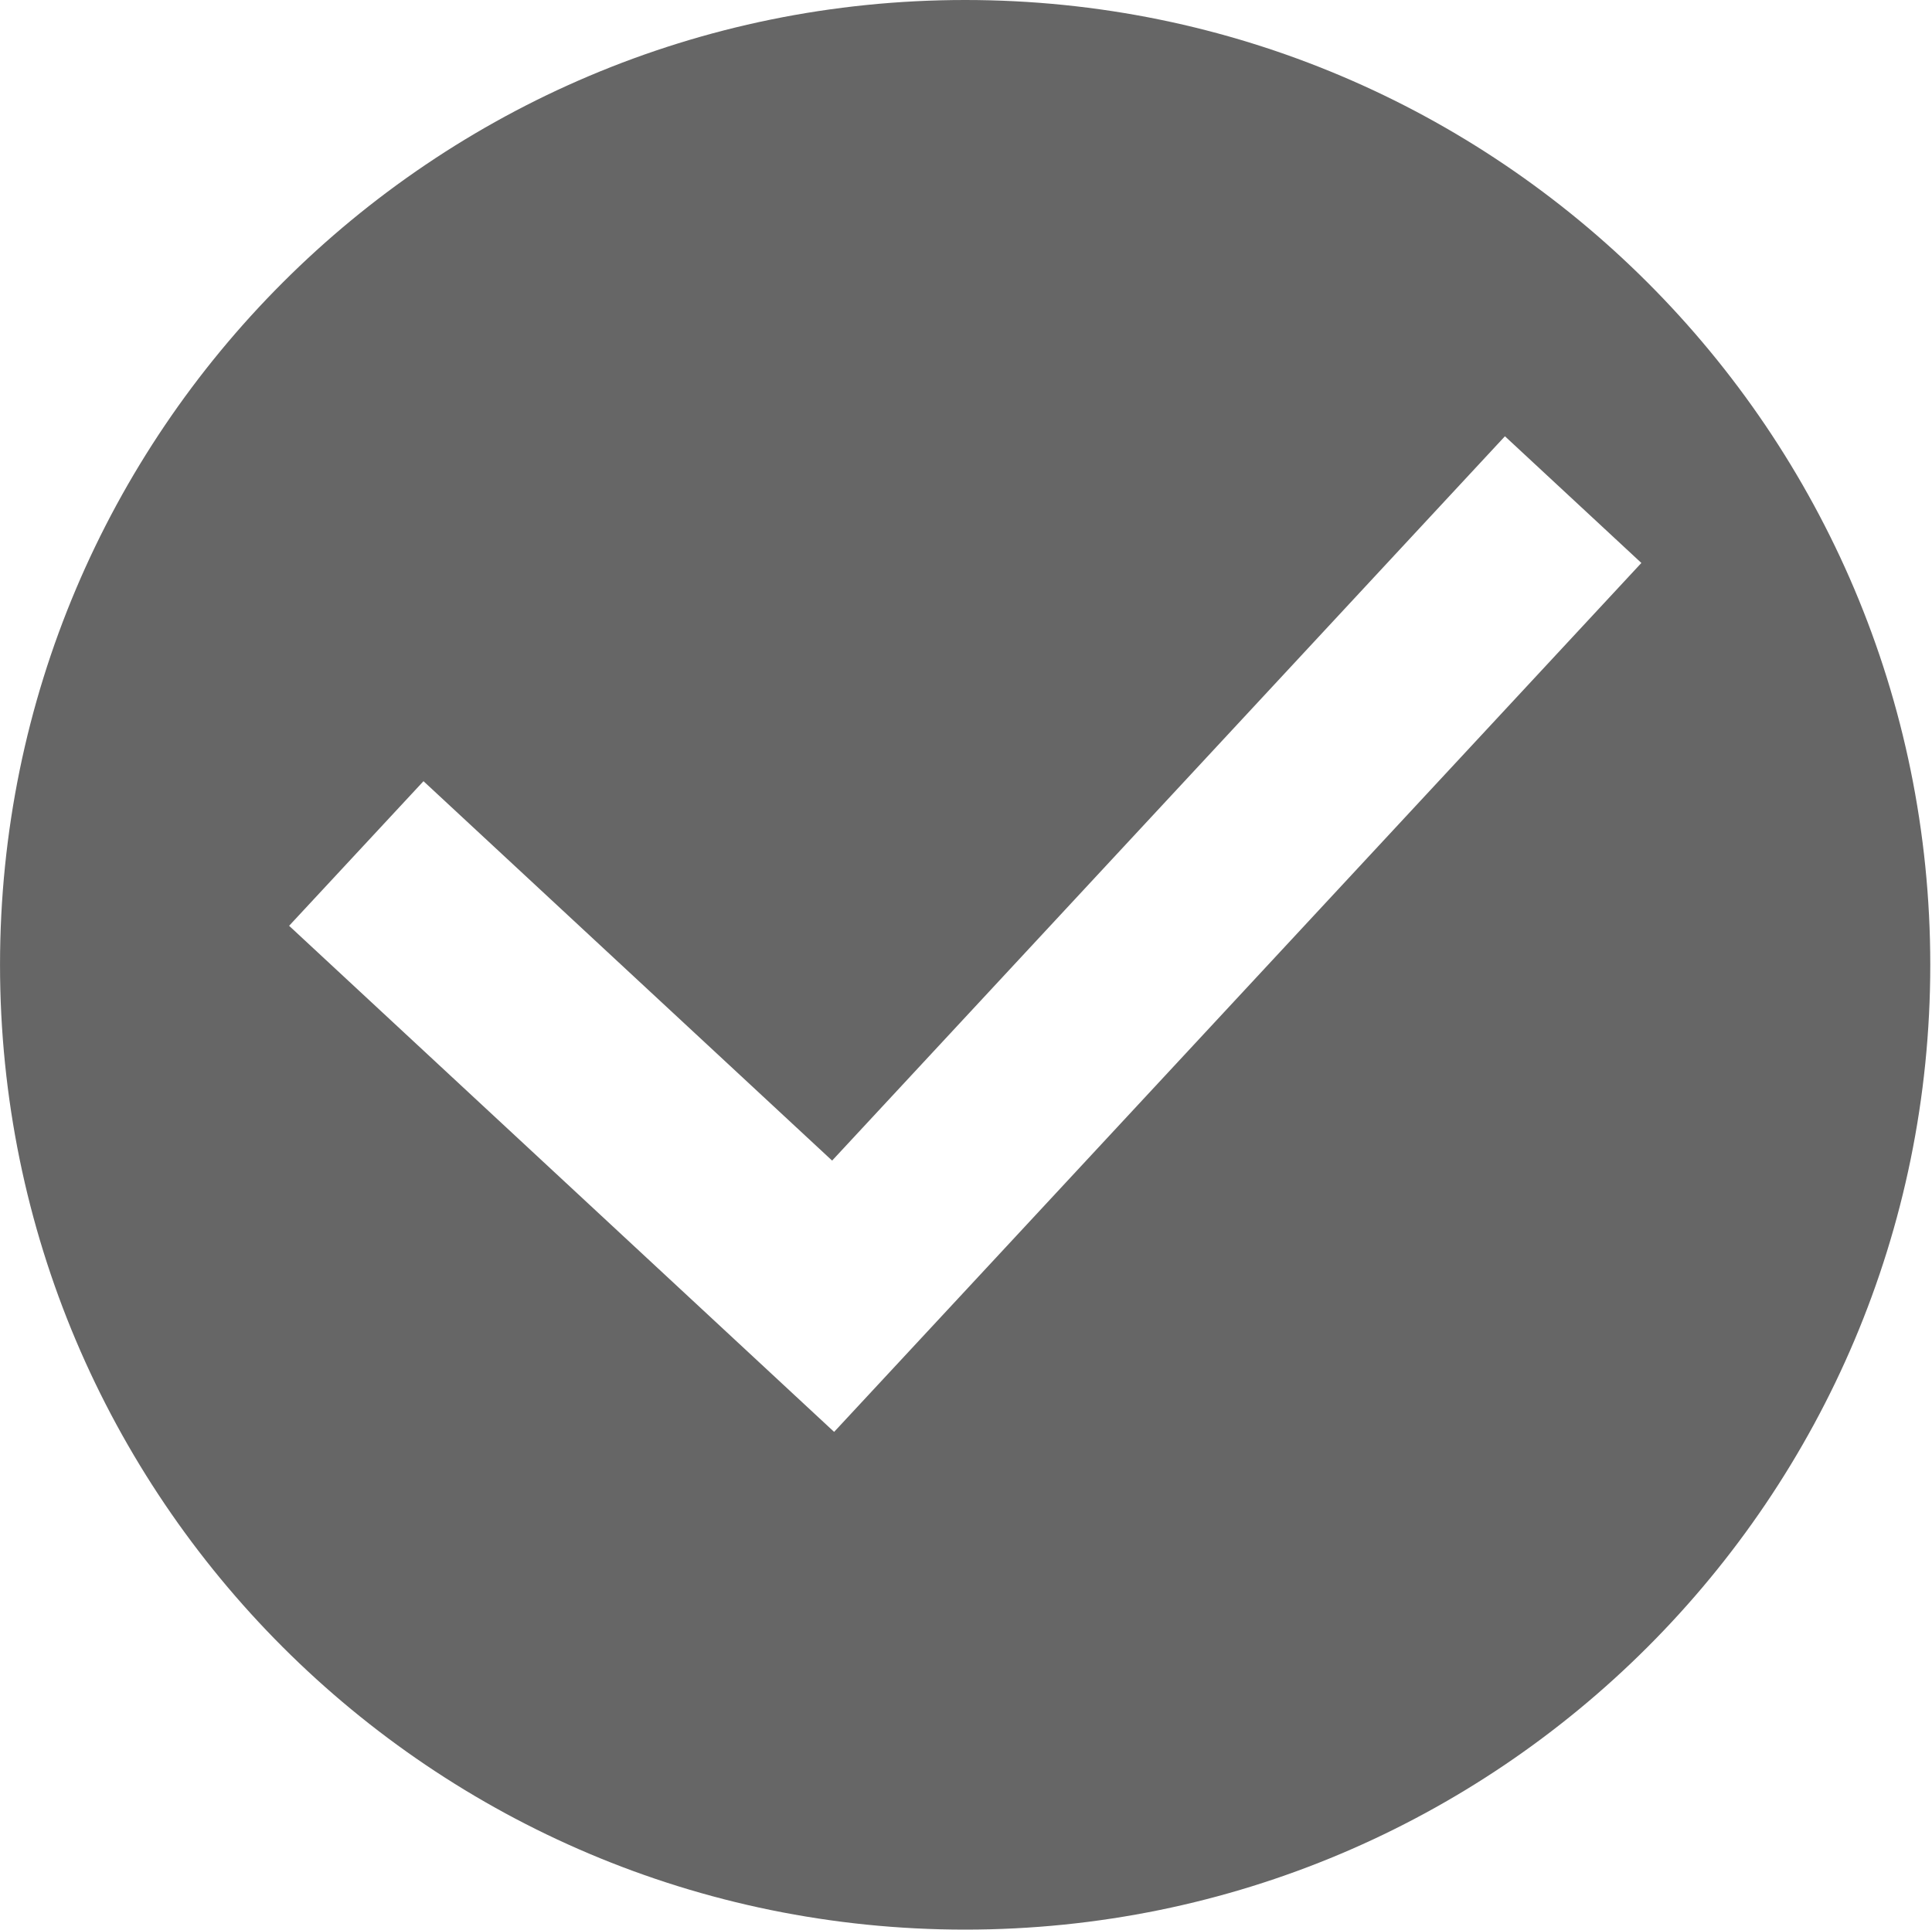<?xml version="1.0" standalone="no"?><!DOCTYPE svg PUBLIC "-//W3C//DTD SVG 1.1//EN" "http://www.w3.org/Graphics/SVG/1.1/DTD/svg11.dtd"><svg class="icon" width="200px" height="199.80px" viewBox="0 0 1025 1024" version="1.1" xmlns="http://www.w3.org/2000/svg"><path fill="#666666" d="M512.064 0C229.248 0 0 229.216 0 512s229.248 512 512.032 512S1024.096 794.784 1024.096 512 794.848 0 512.064 0zM513.824 683.136l-71.296 76.736L153.376 491.296l71.296-76.736 216.8 201.344L798.432 231.52l72.384 67.232L513.824 683.136 513.824 683.136z" /></svg>
